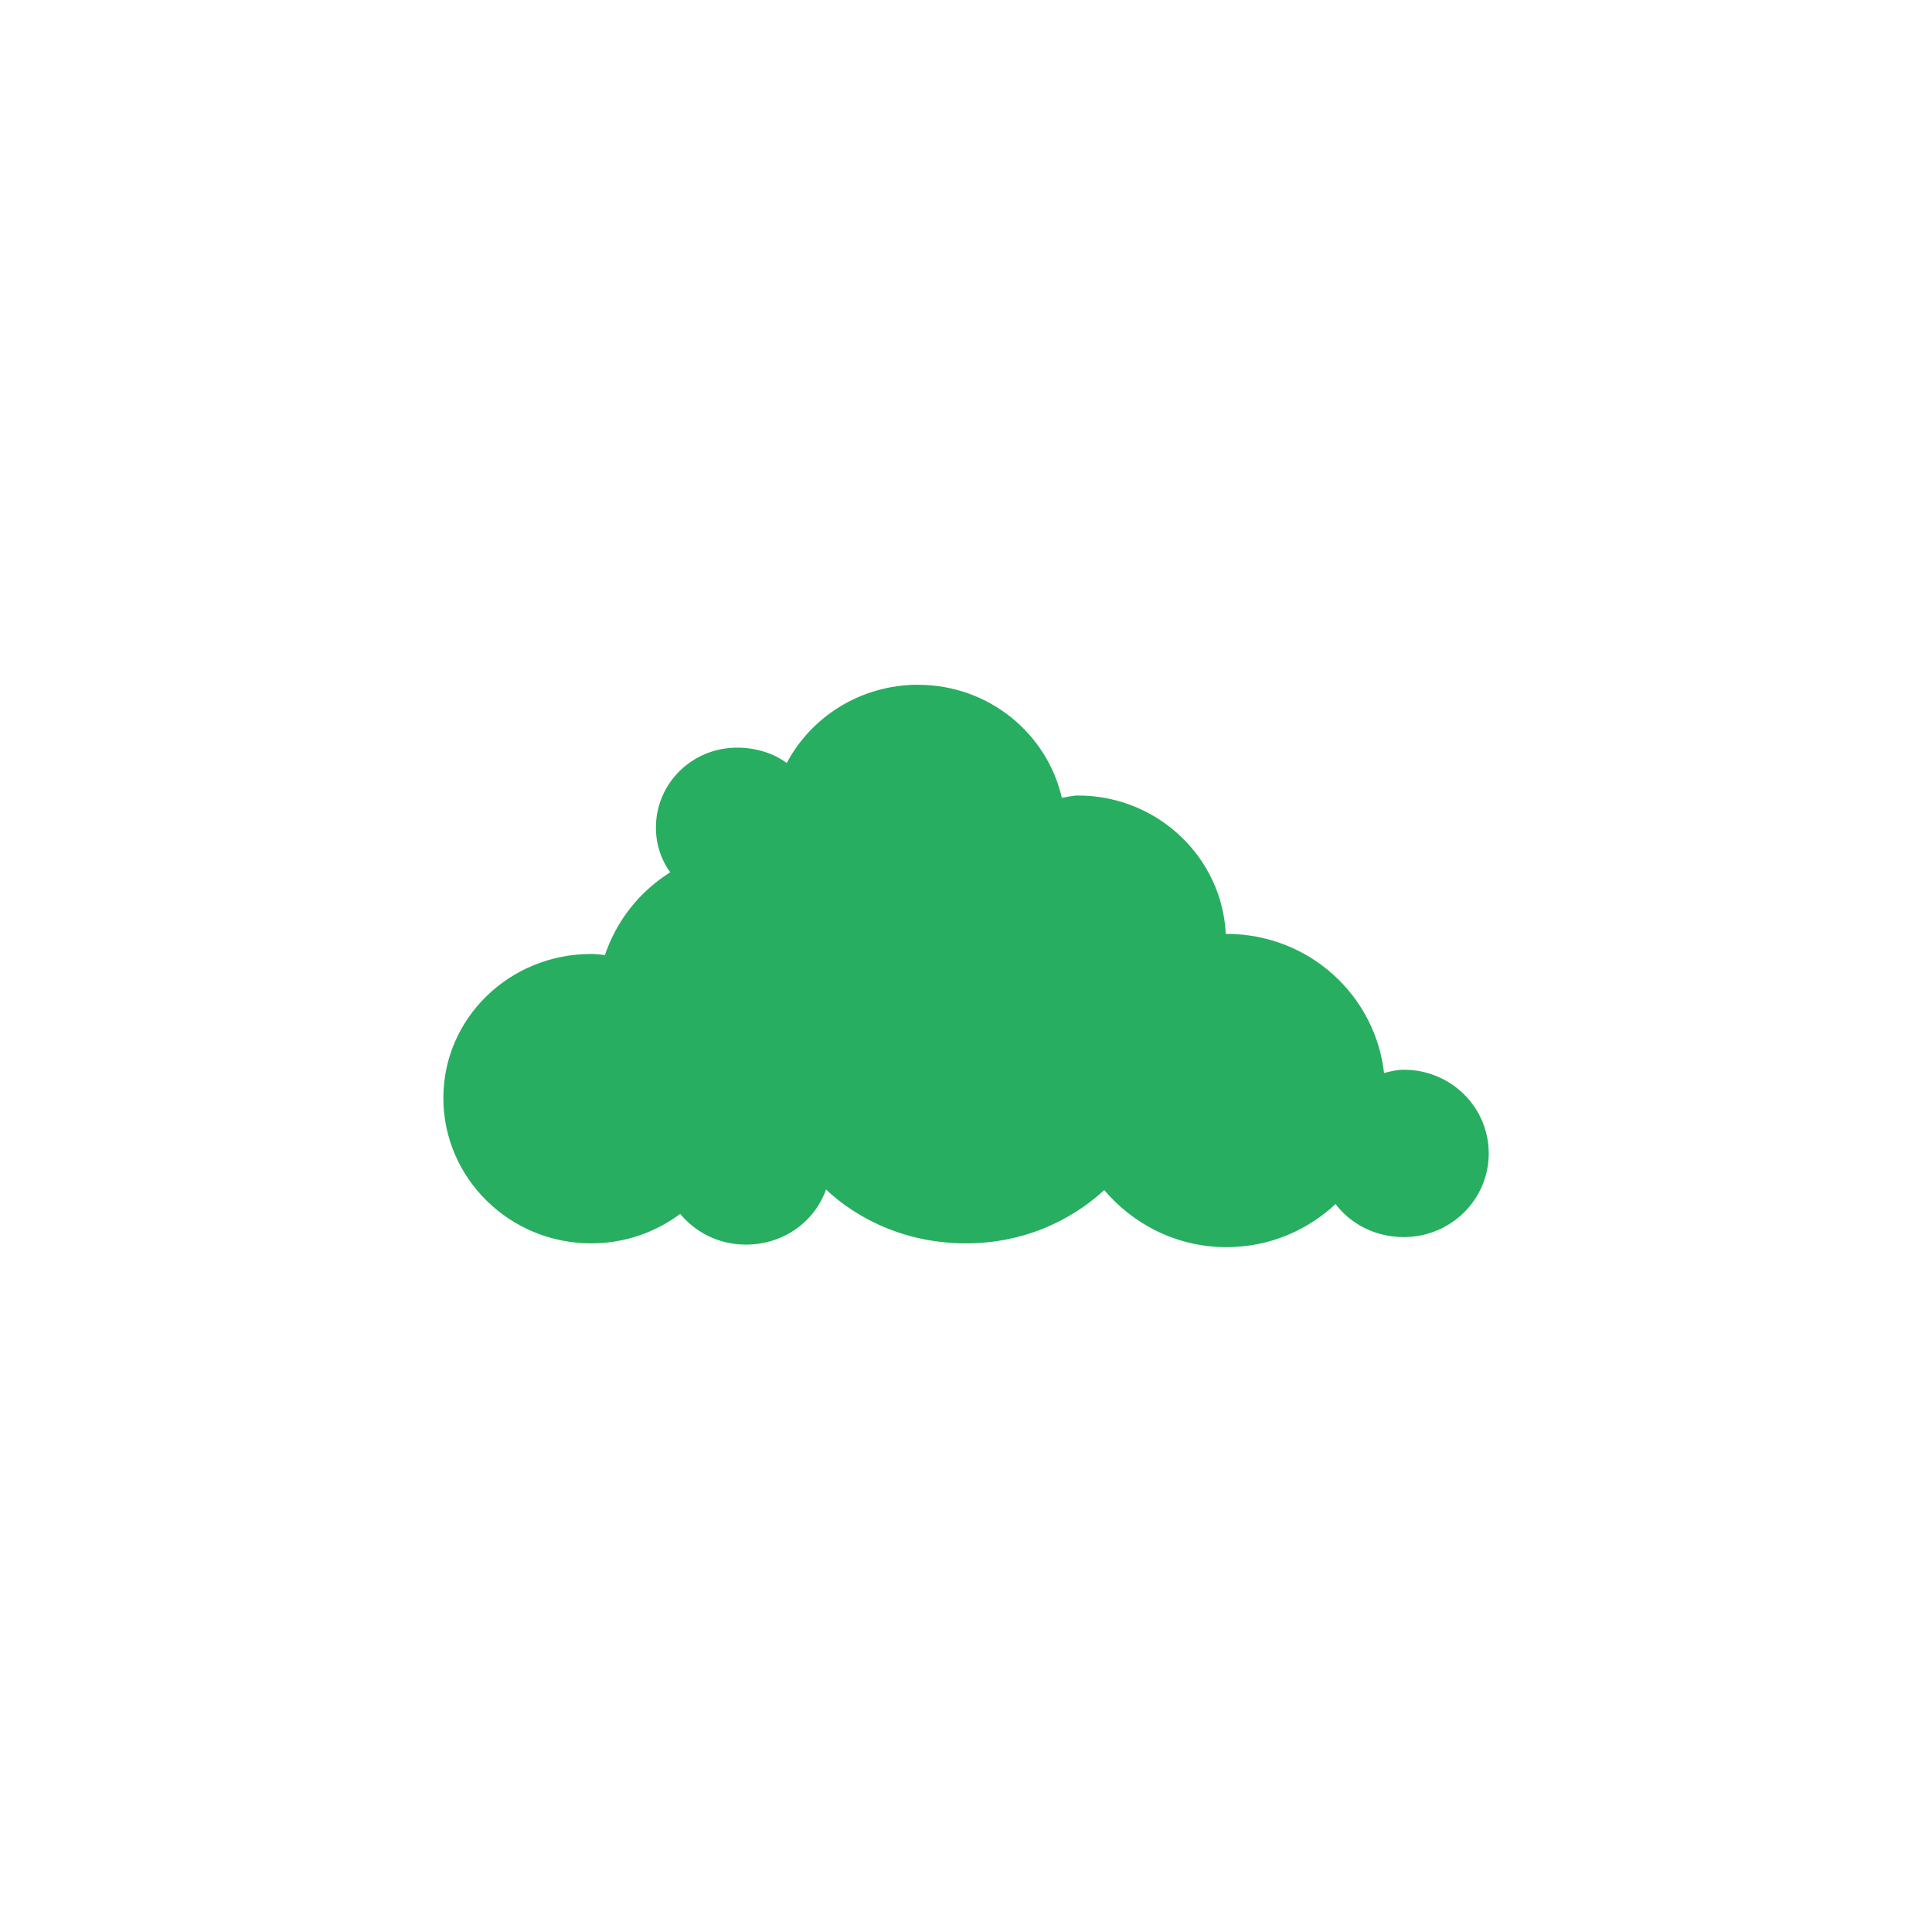 <!-- color: #5281b4 --><svg xmlns="http://www.w3.org/2000/svg" viewBox="0 0 48 48"><g><path d="m 22.813 17.06 c -1.422 0 -2.656 0.801 -3.25 1.969 c -0.34 -0.266 -0.781 -0.406 -1.25 -0.406 c -1.094 0 -1.969 0.867 -1.969 1.938 c 0 0.426 0.137 0.805 0.375 1.125 c -0.781 0.477 -1.371 1.215 -1.656 2.094 c -0.129 -0.012 -0.246 -0.031 -0.375 -0.031 c -2 0 -3.625 1.57 -3.625 3.531 c 0 1.961 1.621 3.563 3.625 3.563 c 0.84 0 1.605 -0.281 2.219 -0.75 c 0.379 0.477 0.961 0.781 1.625 0.781 c 0.93 0 1.707 -0.578 1.969 -1.406 c 0.902 0.867 2.137 1.375 3.5 1.375 c 1.34 0 2.539 -0.504 3.438 -1.344 c 0.719 0.867 1.801 1.438 3.03 1.438 c 1.066 0 2.01 -0.418 2.719 -1.094 c 0.375 0.52 0.988 0.844 1.688 0.844 c 1.145 0 2.063 -0.91 2.063 -2.031 c 0 -1.121 -0.918 -2.031 -2.063 -2.031 c -0.18 0 -0.363 0.051 -0.531 0.094 c -0.195 -1.945 -1.84 -3.469 -3.875 -3.469 c -0.02 0 -0.043 0 -0.063 0 c -0.066 -1.902 -1.664 -3.438 -3.625 -3.438 c -0.145 0 -0.297 0.047 -0.438 0.063 c -0.348 -1.602 -1.789 -2.813 -3.531 -2.813 m 0 0" stroke-opacity="1" fill="#27ae60" fill-rule="nonzero" stroke="#27ae60" stroke-linejoin="miter" fill-opacity="1" stroke-linecap="butt" stroke-width="0.096" stroke-miterlimit="4"/></g></svg>